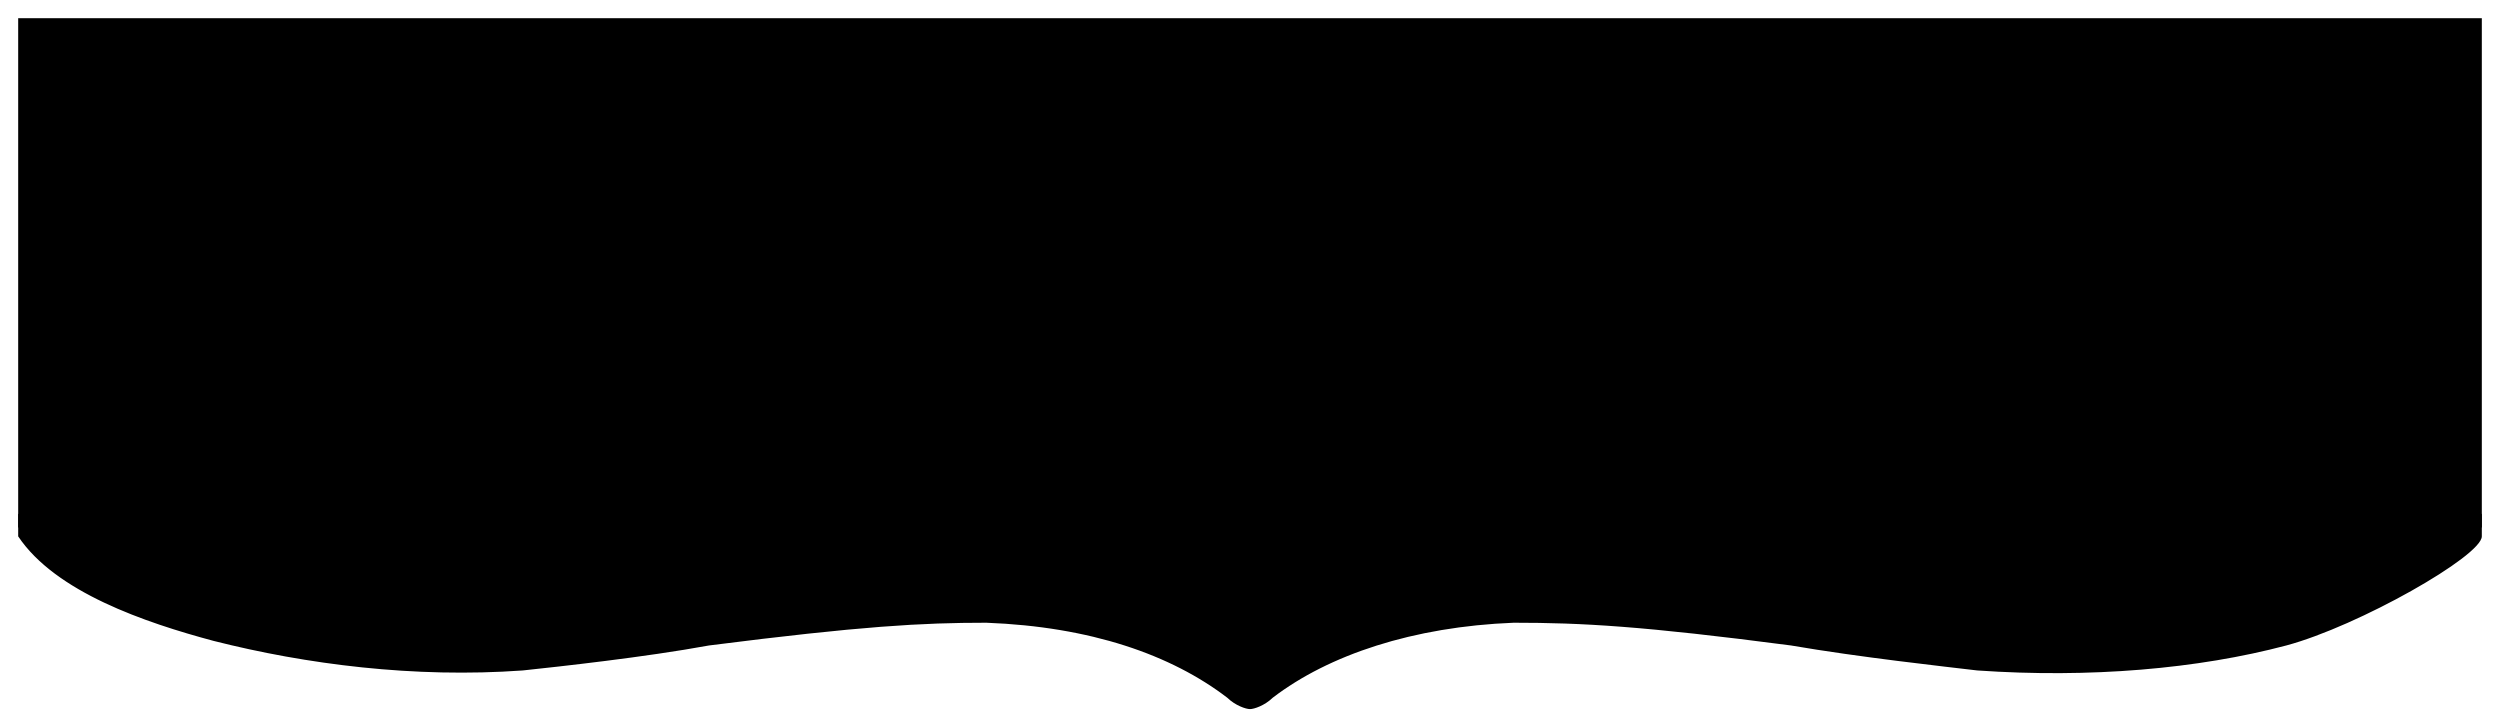 <svg xmlns="http://www.w3.org/2000/svg" xmlns:svg="http://www.w3.org/2000/svg" width="550" height="160" viewBox="0 0 550 160">
	<g id="svgDef-curlyBrace" fill-rule="evenodd"><!--height 550 width 160-->
		<path id="svgDef-curlyBrace-fill" d="M4 116V4h542v112l-36 20-191-2-44 17-39-16-192 3z" />
		<path id="svgDef-curlyBrace-brace" d="M4 118c8.2 12.27 27.924 18.96 43 23 20.335 5.153 44.126 8.218 68 6.5 7.928-.842 26.864-2.907 41-5.5 33.602-4.277 46.864-5 61-5 22.969.876 40.629 7.036 53 16.5 1.765 1.718 4.095 2.5 5 2.5.905 0 3.235-.782 5-2.5 12.371-9.464 30.891-15.624 53-16.5 14.996 0 28.302.723 61 5 15.04 2.593 33.932 4.658 41 5.5 24.734 1.718 48.57-.347 68-5.5 15.9-4.277 43-19.689 43-24v-5s-6.395 4.3-9 6c-14.996 10.306-31.023 16-54 16-14.136 0-27.433-1.223-61-5.5-13.232-1.718-28.792-3.625-35-4.5-42.4-3.436-78.501 3.323-105 20.5-3.538 2.594-7 4.5-7 4.5s-3.462-1.906-7-4.5c-26.499-17.177-61.696-23.936-105-20.5-5.303.875-20.873 2.782-35 4.5-32.69 4.396-47.093 5.586-61 5.5-22.984 0-39.004-5.694-54-16-2.966-2-9-6-9-6z"/>
	</g>
</svg>
